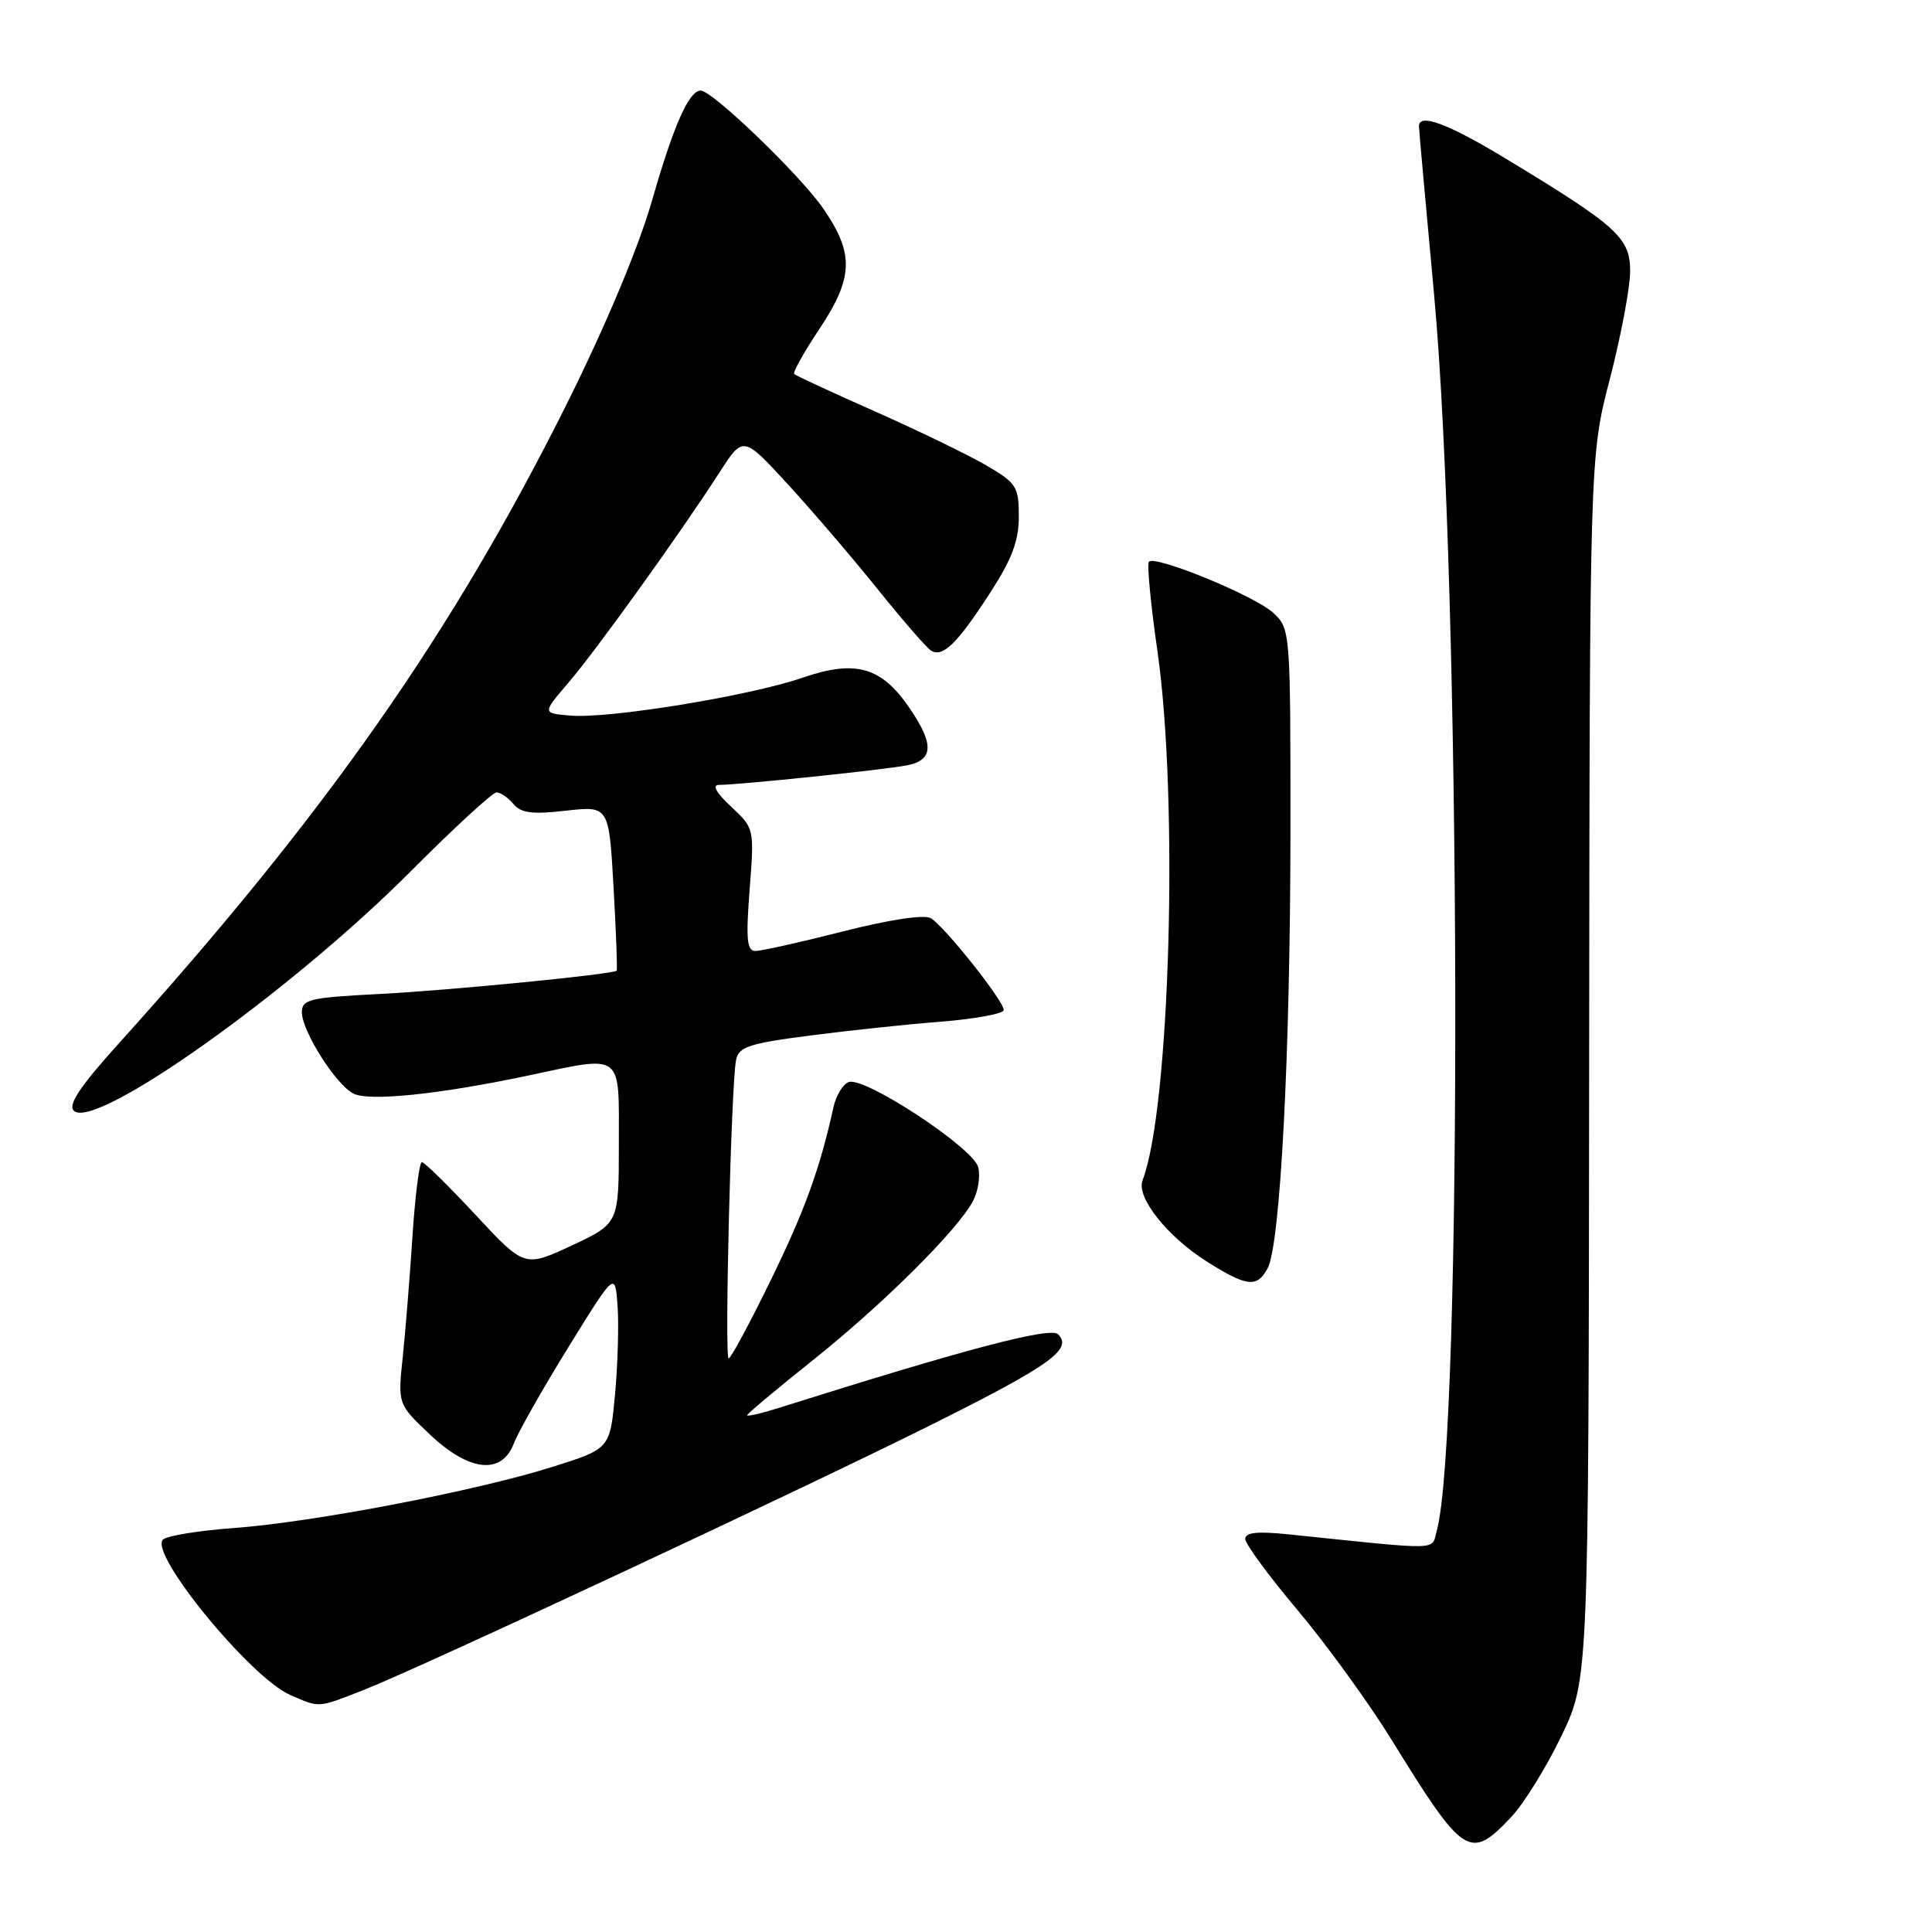 <?xml version="1.0" encoding="UTF-8" standalone="no"?>
<!DOCTYPE svg PUBLIC "-//W3C//DTD SVG 1.1//EN" "http://www.w3.org/Graphics/SVG/1.1/DTD/svg11.dtd" >
<svg xmlns="http://www.w3.org/2000/svg" xmlns:xlink="http://www.w3.org/1999/xlink" version="1.1" viewBox="0 0 256 256">
 <g >
 <path fill="currentColor"
d=" M 200.26 240.75 C 201.94 238.96 204.93 234.12 206.91 230.00 C 210.50 222.50 210.50 222.50 210.57 141.50 C 210.64 60.50 210.64 60.50 213.32 50.19 C 214.79 44.51 216.00 38.10 216.00 35.94 C 216.00 31.48 214.33 29.98 199.36 20.92 C 191.79 16.35 187.98 14.94 188.02 16.75 C 188.02 17.16 188.93 27.17 190.02 39.00 C 193.59 77.45 193.82 190.59 190.37 202.87 C 189.64 205.48 191.33 205.44 170.75 203.31 C 166.61 202.88 165.00 203.05 165.00 203.92 C 165.00 204.58 168.13 208.83 171.95 213.37 C 175.77 217.91 181.38 225.65 184.41 230.56 C 193.98 246.07 194.77 246.58 200.26 240.75 Z  M 48.21 223.92 C 55.89 220.90 107.04 196.99 124.05 188.47 C 139.21 180.88 142.16 178.76 140.20 176.80 C 139.18 175.78 127.90 178.76 103.25 186.54 C 100.91 187.28 99.00 187.72 99.00 187.53 C 99.00 187.33 102.94 184.04 107.75 180.20 C 117.03 172.79 126.84 163.04 128.92 159.16 C 129.61 157.87 129.92 155.84 129.62 154.66 C 128.96 152.08 114.51 142.59 112.45 143.38 C 111.69 143.67 110.78 145.17 110.44 146.71 C 108.63 154.92 106.61 160.48 102.07 169.75 C 99.32 175.39 96.83 180.00 96.55 180.00 C 95.98 180.00 96.88 143.75 97.53 140.47 C 97.87 138.72 99.19 138.27 107.21 137.23 C 112.32 136.56 120.21 135.72 124.75 135.37 C 129.29 135.01 133.00 134.31 133.00 133.83 C 133.00 132.61 125.11 122.69 123.33 121.66 C 122.45 121.16 117.86 121.85 111.69 123.42 C 106.08 124.85 100.87 126.01 100.10 126.01 C 98.97 126.00 98.82 124.47 99.33 117.88 C 99.96 109.77 99.95 109.76 96.87 106.88 C 94.88 105.02 94.32 104.00 95.29 104.00 C 97.98 104.00 117.43 101.97 120.25 101.40 C 123.69 100.70 123.78 98.61 120.56 93.88 C 116.81 88.35 113.37 87.37 106.31 89.81 C 99.31 92.22 80.66 95.26 75.54 94.82 C 71.86 94.50 71.86 94.50 75.29 90.50 C 78.99 86.19 90.22 70.55 95.33 62.61 C 98.47 57.73 98.47 57.73 104.34 64.11 C 107.57 67.63 112.93 73.88 116.24 78.00 C 119.55 82.12 122.75 85.81 123.35 86.19 C 124.90 87.18 126.81 85.33 131.17 78.59 C 134.08 74.11 135.00 71.67 135.00 68.44 C 135.00 64.49 134.69 64.01 130.73 61.69 C 128.38 60.31 121.77 57.11 116.04 54.56 C 110.30 52.02 105.44 49.77 105.23 49.56 C 105.02 49.36 106.53 46.66 108.58 43.58 C 113.10 36.77 113.20 33.61 109.09 27.64 C 106.07 23.24 94.39 12.00 92.85 12.00 C 91.30 12.00 89.26 16.59 86.42 26.50 C 84.67 32.62 80.38 42.89 75.36 53.00 C 60.12 83.67 43.22 107.83 15.59 138.43 C 10.62 143.94 8.99 146.39 9.77 147.17 C 12.51 149.91 38.58 131.38 54.49 115.39 C 60.18 109.68 65.27 105.00 65.79 105.00 C 66.32 105.00 67.33 105.69 68.03 106.53 C 69.03 107.74 70.52 107.93 74.99 107.42 C 80.69 106.78 80.69 106.78 81.30 117.60 C 81.64 123.55 81.82 128.51 81.71 128.62 C 81.19 129.11 59.48 131.24 50.25 131.71 C 41.02 132.18 40.00 132.42 40.00 134.13 C 40.00 136.60 44.44 143.63 46.79 144.89 C 48.82 145.97 58.08 145.03 69.82 142.55 C 82.72 139.82 82.00 139.28 82.00 151.56 C 82.00 162.12 82.00 162.12 75.75 165.04 C 69.50 167.95 69.50 167.95 63.00 160.96 C 59.42 157.12 56.23 153.98 55.90 153.99 C 55.57 153.99 55.01 158.39 54.66 163.75 C 54.31 169.11 53.73 176.32 53.37 179.77 C 52.71 186.04 52.71 186.04 56.90 190.02 C 62.15 195.01 66.48 195.49 68.09 191.25 C 68.67 189.74 71.92 184.00 75.32 178.50 C 81.50 168.50 81.50 168.50 81.83 173.00 C 82.01 175.47 81.86 180.75 81.50 184.73 C 80.83 191.97 80.83 191.97 73.17 194.38 C 62.99 197.58 41.57 201.69 31.01 202.47 C 26.33 202.81 22.10 203.50 21.59 204.01 C 19.73 205.87 33.20 222.31 38.47 224.60 C 42.40 226.31 42.07 226.34 48.21 223.92 Z  M 167.97 168.05 C 169.65 164.92 170.97 139.64 170.99 110.42 C 171.00 83.56 170.98 83.33 168.73 81.22 C 166.36 78.99 153.12 73.54 152.24 74.43 C 151.96 74.71 152.47 80.05 153.37 86.30 C 156.19 105.96 155.04 146.92 151.39 156.42 C 150.54 158.63 154.64 163.82 159.85 167.12 C 165.20 170.52 166.57 170.67 167.97 168.05 Z "/>
</g>
</svg>